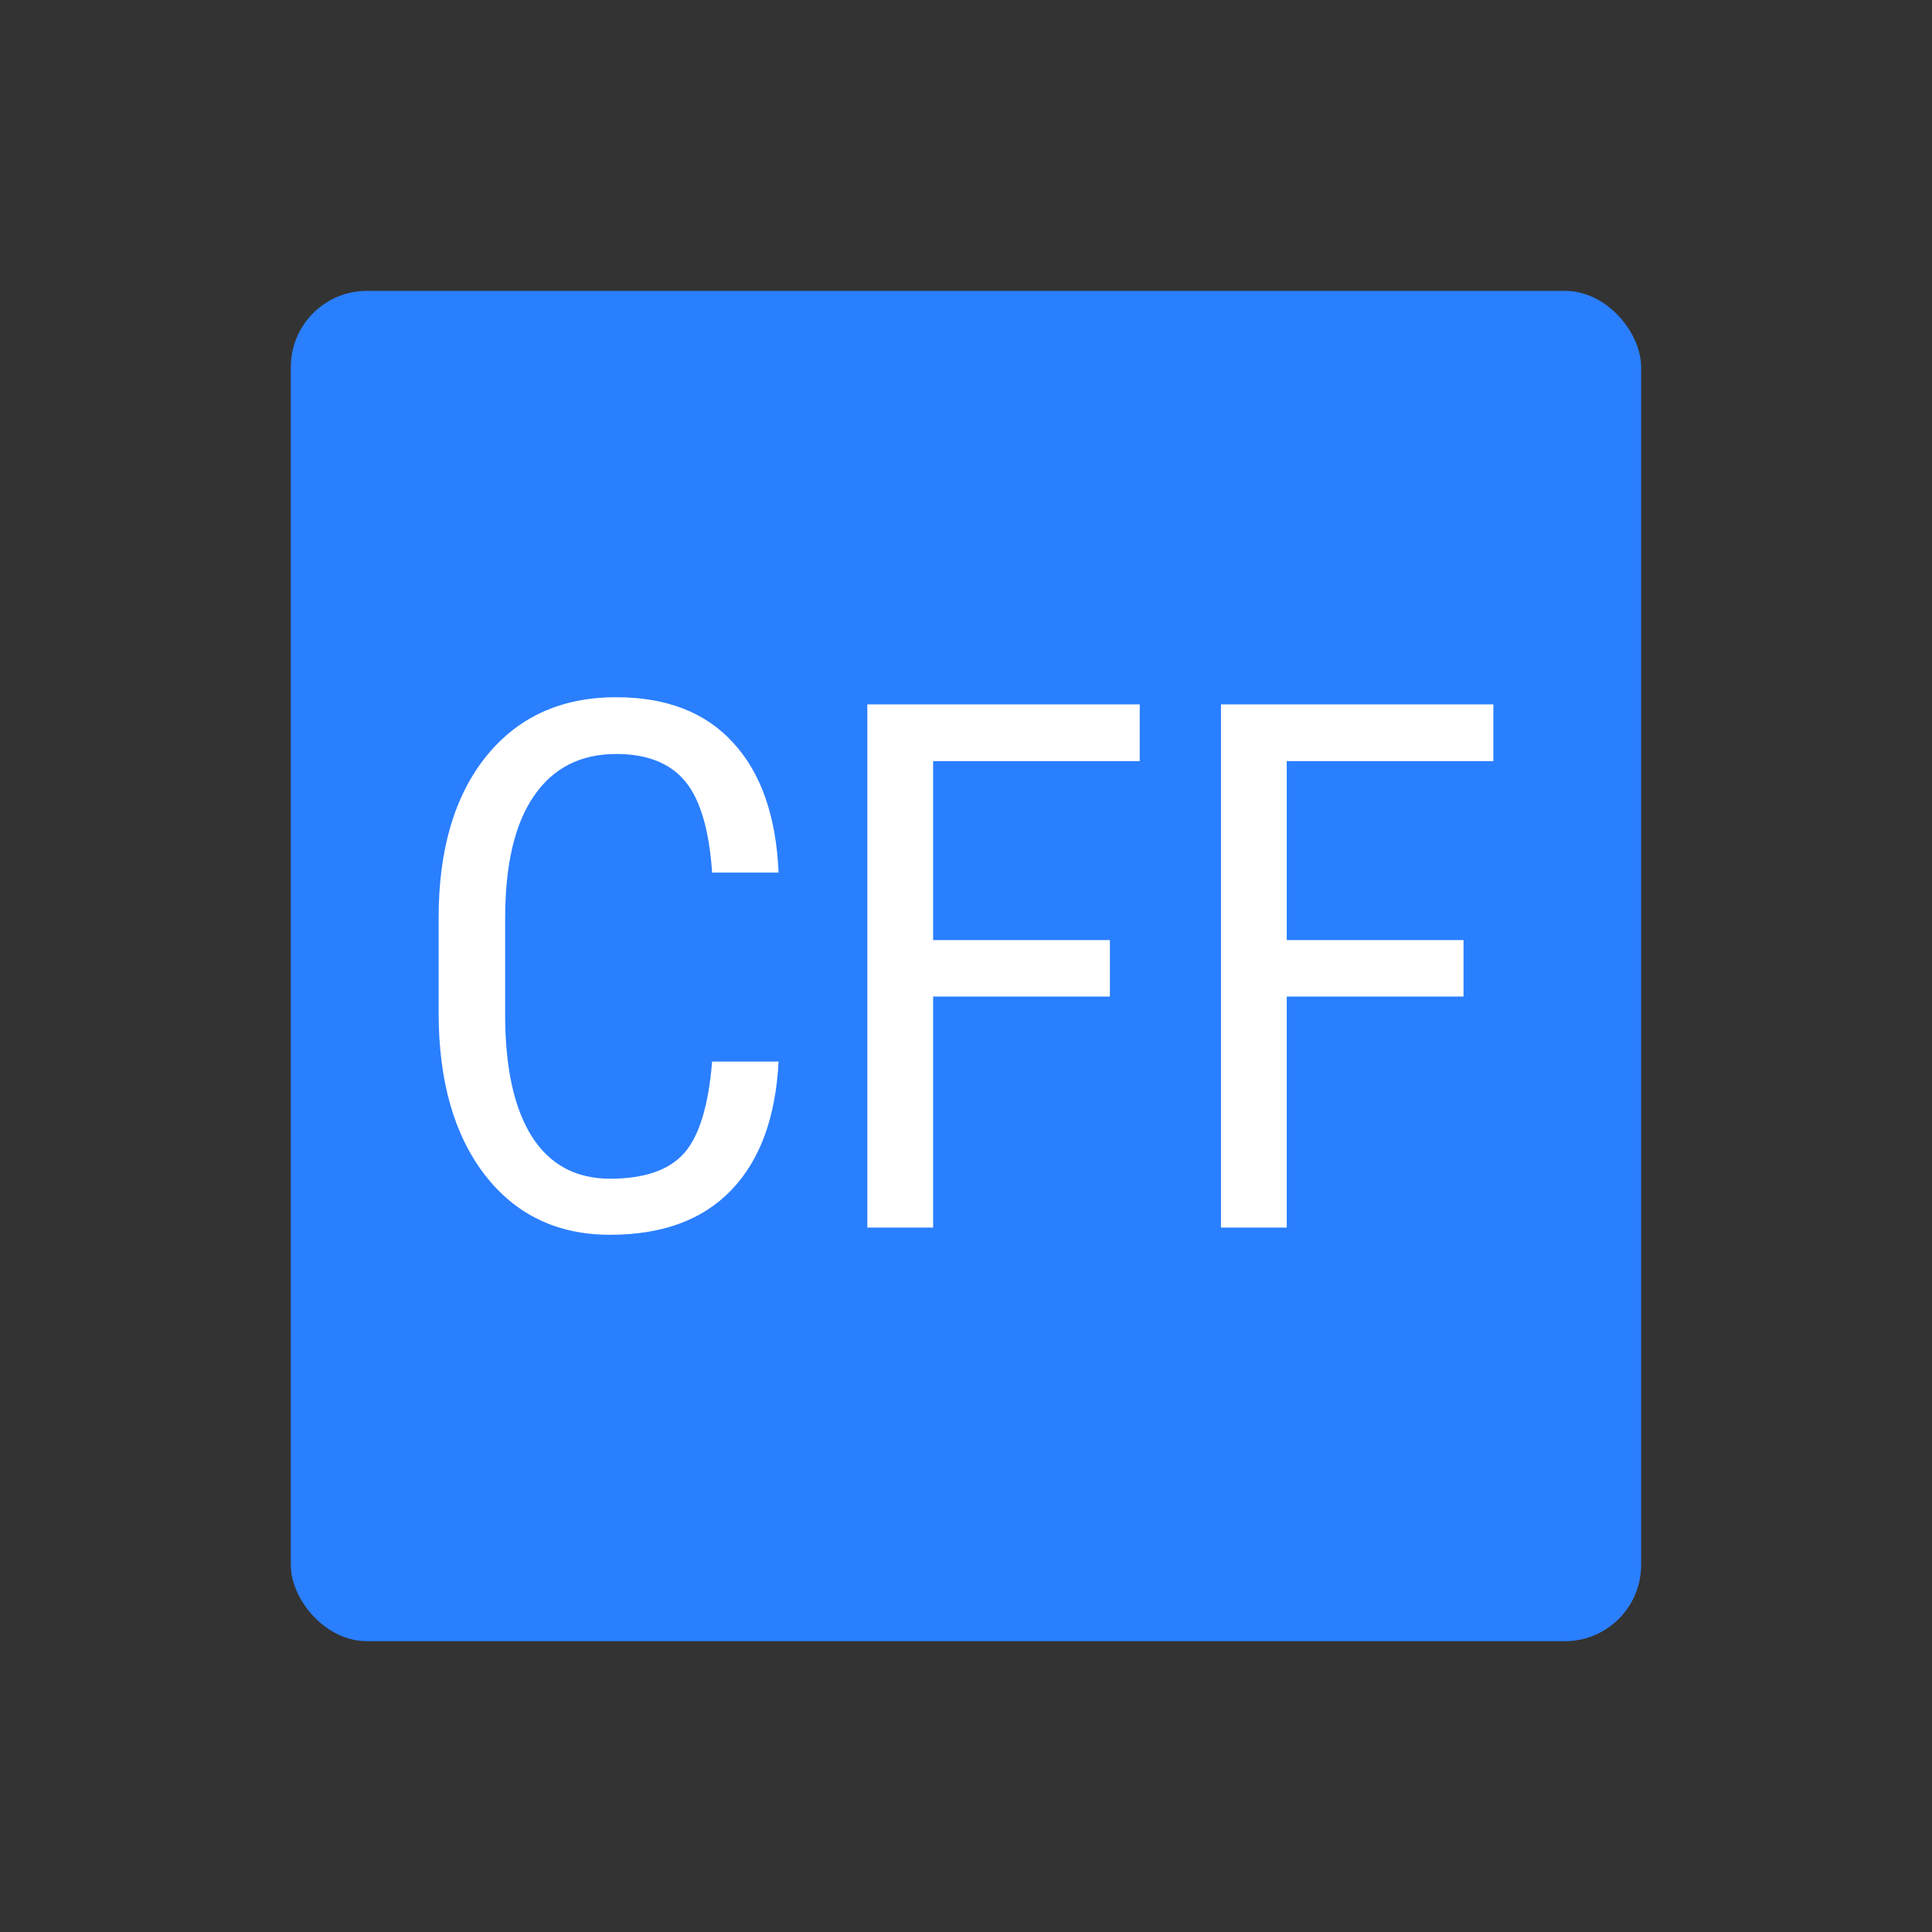 <?xml version="1.0" encoding="UTF-8" standalone="no"?>
<!-- Created with Inkscape (http://www.inkscape.org/) -->

<svg
   xmlns:dc="http://purl.org/dc/elements/1.1/"
   xmlns:cc="http://creativecommons.org/ns#"
   xmlns:rdf="http://www.w3.org/1999/02/22-rdf-syntax-ns#"
   xmlns:svg="http://www.w3.org/2000/svg"
   xmlns="http://www.w3.org/2000/svg"
   xmlns:sodipodi="http://sodipodi.sourceforge.net/DTD/sodipodi-0.dtd"
   xmlns:inkscape="http://www.inkscape.org/namespaces/inkscape"
   width="128"
   height="128"
   viewBox="0 0 33.867 33.867"
   version="1.1"
   id="svg8"
   inkscape:version="0.92.3 (2405546, 2018-03-11)"
   sodipodi:docname="github-org-logo.svg">
  <rect x="0" y="0" width="33.867" height="33.867" fill="#333333" stroke="none"/>
  <defs
     id="defs2" />
  <sodipodi:namedview
     id="base"
     pagecolor="#ffffff"
     bordercolor="#666666"
     borderopacity="1.0"
     inkscape:pageopacity="0.0"
     inkscape:pageshadow="2"
     inkscape:zoom="8.71875"
     inkscape:cx="64"
     inkscape:cy="64"
     inkscape:document-units="mm"
     inkscape:current-layer="layer1"
     showgrid="false"
     units="px"
     inkscape:window-width="3400"
     inkscape:window-height="1348"
     inkscape:window-x="20"
     inkscape:window-y="40"
     inkscape:window-maximized="1" />
  <g
     inkscape:label="Layer 1"
     inkscape:groupmode="layer"
     id="layer1"
     transform="translate(0,-263.133)">
    <rect
       style="color:#000000;clip-rule:nonzero;display:inline;overflow:visible;visibility:visible;opacity:1;isolation:auto;mix-blend-mode:normal;color-interpolation:sRGB;color-interpolation-filters:linearRGB;solid-color:#000000;solid-opacity:1;fill:#2a7fff;fill-opacity:1;fill-rule:nonzero;stroke:none;stroke-width:0.8;stroke-linecap:square;stroke-linejoin:miter;stroke-miterlimit:4;stroke-dasharray:0.8, 2.4;stroke-dashoffset:0;stroke-opacity:1;marker:none;color-rendering:auto;image-rendering:auto;shape-rendering:auto;text-rendering:auto;enable-background:accumulate"
       id="rect10"
       width="23.67"
       height="23.67"
       x="5.098"
       y="268.232"
       ry="1.335" />
    <g
       aria-label="CFF"
       style="font-style:normal;font-variant:normal;font-weight:normal;font-stretch:normal;font-size:12.901px;line-height:125%;font-family:'Roboto Condensed';-inkscape-font-specification:'Roboto Condensed, ';letter-spacing:0px;word-spacing:0px;fill:#000000;fill-opacity:1;stroke:none;stroke-width:0.173px;stroke-linecap:butt;stroke-linejoin:miter;stroke-opacity:1"
       id="text14">
      <path
         d="m 13.648,281.742 q -0.076,1.474 -0.831,2.255 -0.75,0.781 -2.123,0.781 -1.38,0 -2.192,-1.046 -0.813,-1.052 -0.813,-2.847 v -1.663 q 0,-1.789 0.831,-2.828 0.838,-1.039 2.28,-1.039 1.329,0 2.054,0.8 0.731,0.794 0.794,2.274 h -1.165 q -0.076,-1.121 -0.472,-1.6 -0.397,-0.479 -1.209,-0.479 -0.939,0 -1.443,0.737 -0.504,0.731 -0.504,2.148 v 1.682 q 0,1.392 0.466,2.135 0.472,0.743 1.373,0.743 0.901,0 1.298,-0.447 0.397,-0.447 0.491,-1.606 z"
         style="fill:#ffffff;stroke-width:0.173px"
         id="path885" />
      <path
         d="m 19.456,280.602 h -3.099 v 4.05 h -1.153 v -9.172 h 4.775 v 0.995 h -3.622 v 3.137 h 3.099 z"
         style="fill:#ffffff;stroke-width:0.173px"
         id="path887" />
      <path
         d="m 25.655,280.602 h -3.099 v 4.05 h -1.153 v -9.172 h 4.775 v 0.995 h -3.622 v 3.137 h 3.099 z"
         style="fill:#ffffff;stroke-width:0.173px"
         id="path889" />
    </g>
  </g>
</svg>
